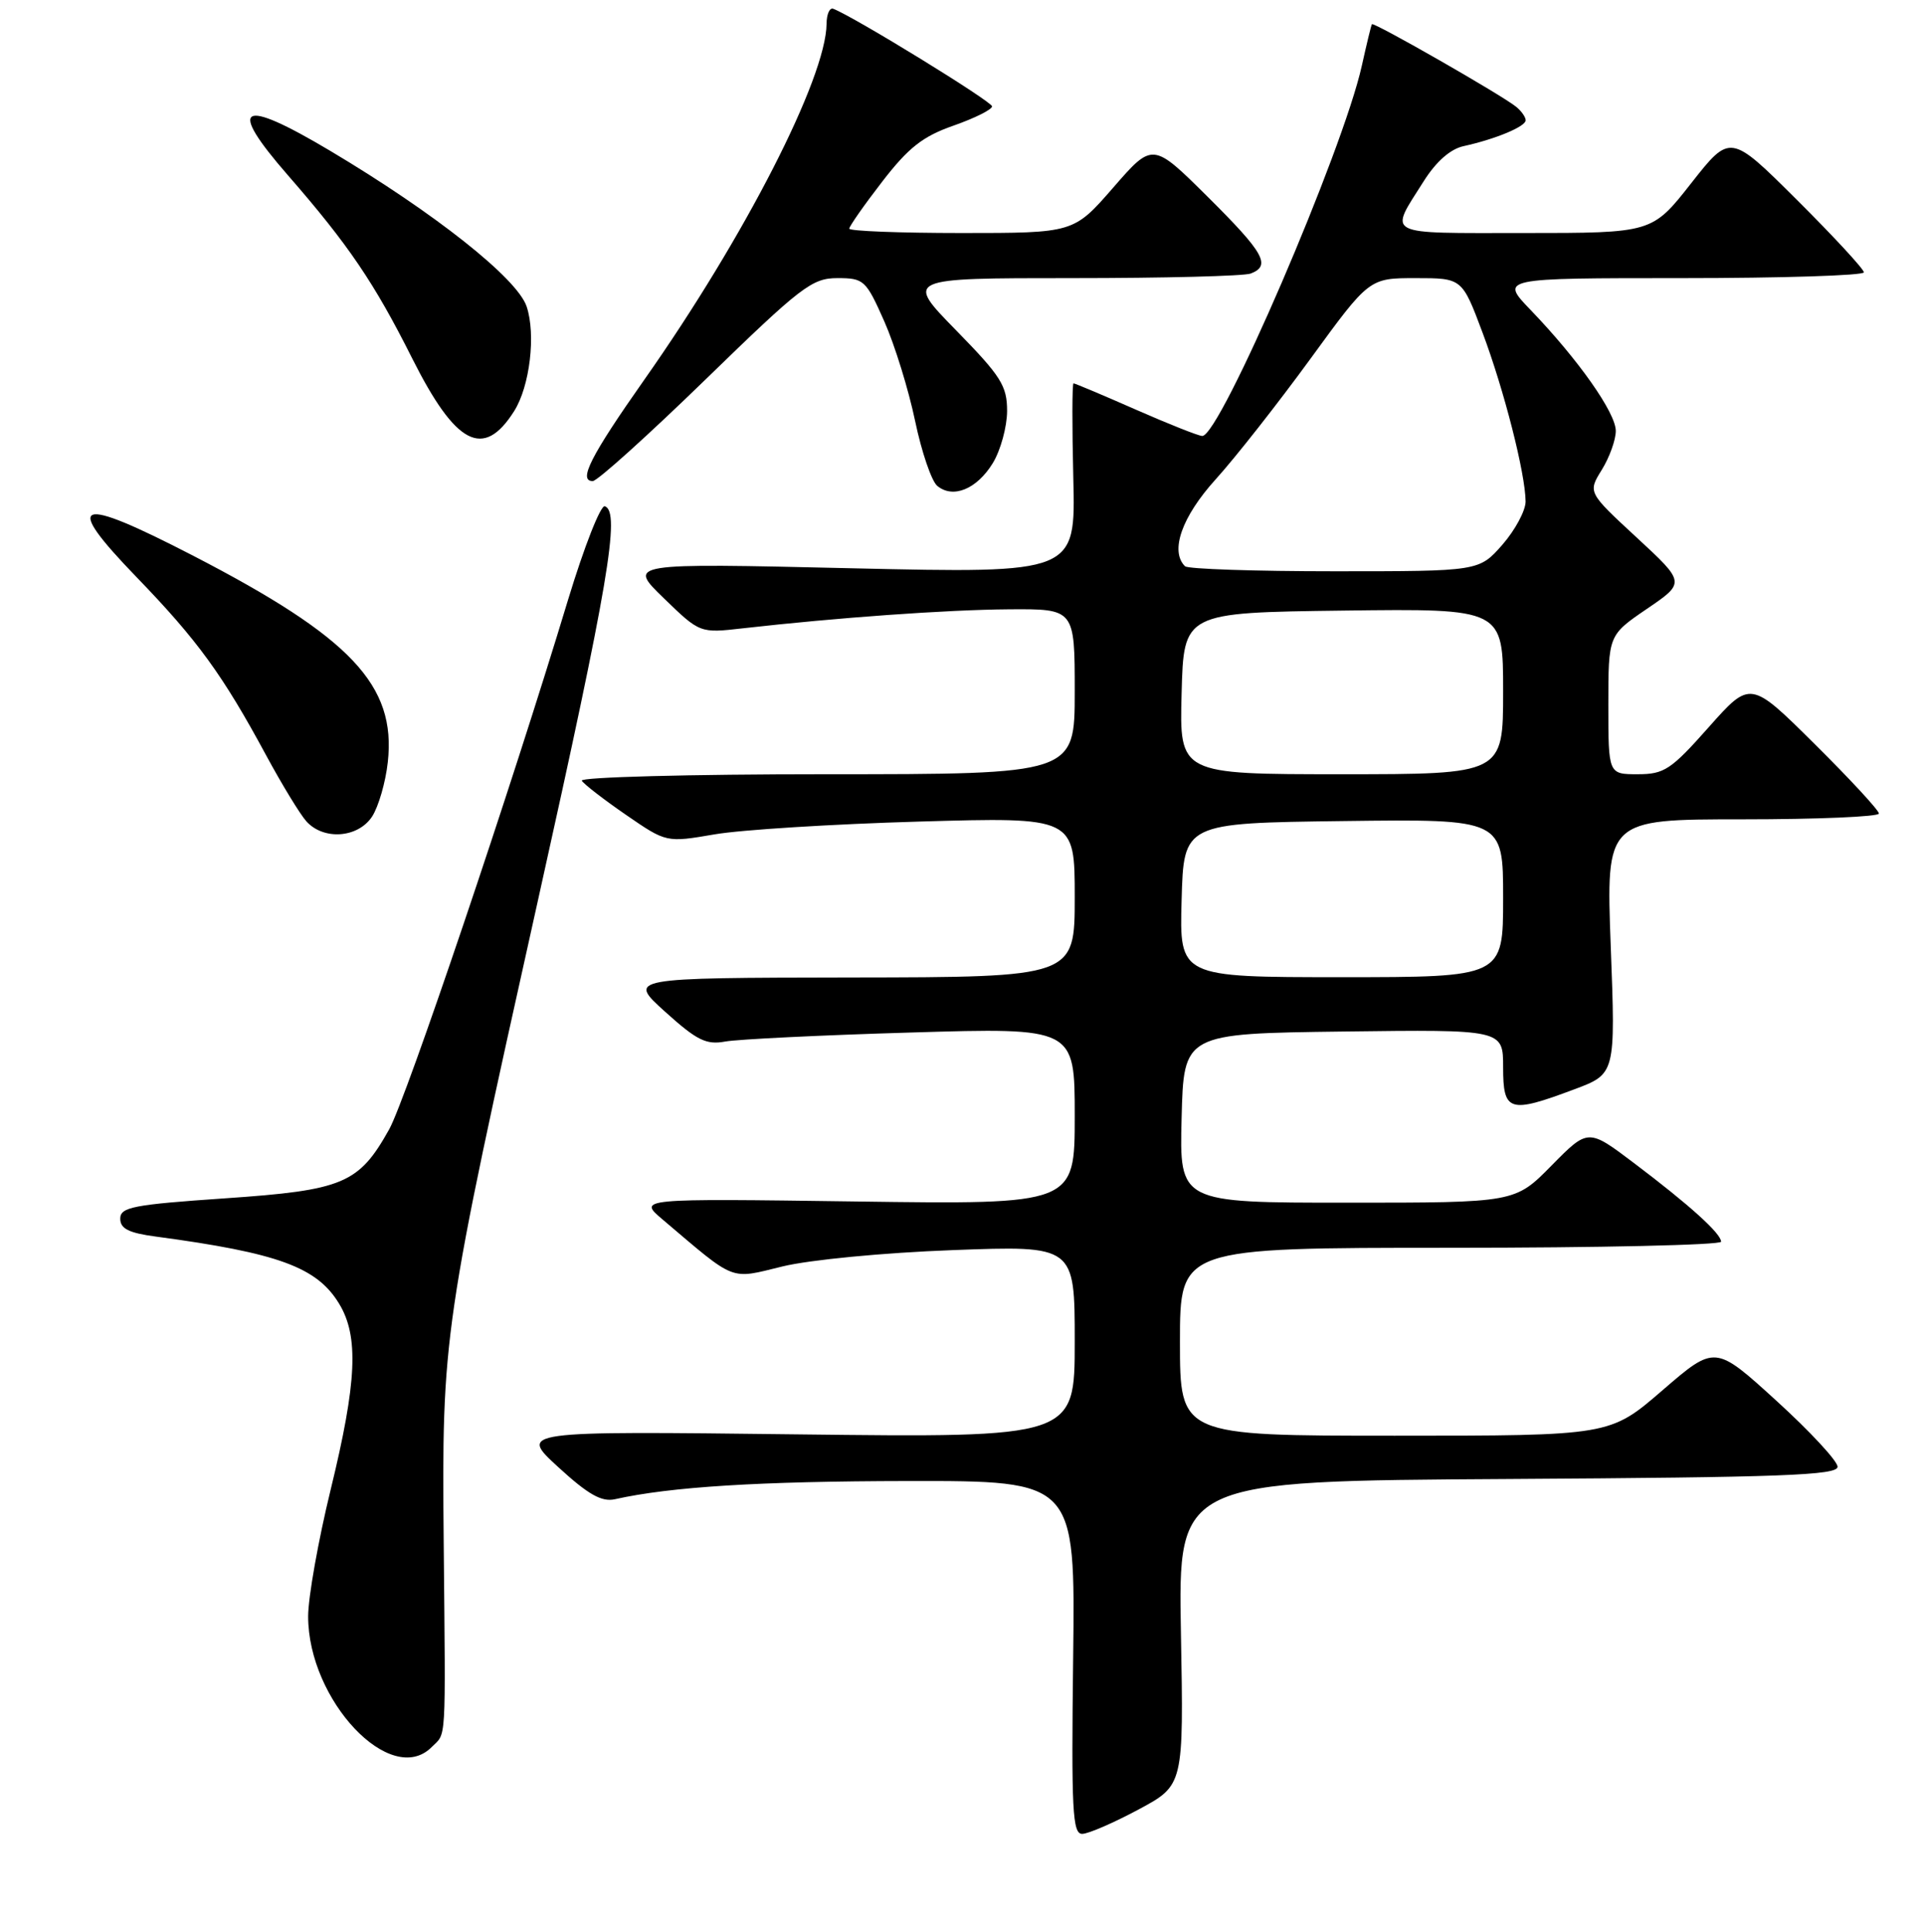 <?xml version="1.0" encoding="UTF-8" standalone="no"?>
<!DOCTYPE svg PUBLIC "-//W3C//DTD SVG 1.1//EN" "http://www.w3.org/Graphics/SVG/1.1/DTD/svg11.dtd" >
<svg xmlns="http://www.w3.org/2000/svg" xmlns:xlink="http://www.w3.org/1999/xlink" version="1.1" viewBox="0 0 256 257">
 <g >
 <path fill="currentColor"
d=" M 151.50 240.72 C 157.50 237.50 157.50 237.50 157.13 217.26 C 156.76 197.02 156.76 197.02 200.63 196.76 C 237.00 196.54 244.50 196.27 244.50 195.13 C 244.50 194.37 240.83 190.42 236.35 186.34 C 228.20 178.92 228.20 178.92 221.20 184.96 C 214.21 191.00 214.21 191.00 185.60 191.00 C 157.00 191.00 157.00 191.00 157.00 178.50 C 157.00 166.00 157.00 166.00 193.00 166.00 C 212.80 166.00 229.00 165.63 229.00 165.19 C 229.00 164.10 224.79 160.30 217.40 154.72 C 211.31 150.12 211.31 150.12 206.44 155.06 C 201.58 160.00 201.58 160.00 179.25 160.00 C 156.93 160.00 156.93 160.00 157.22 148.75 C 157.50 137.50 157.50 137.50 178.75 137.23 C 200.00 136.96 200.00 136.96 200.00 141.98 C 200.00 147.92 200.80 148.17 209.44 144.93 C 214.96 142.87 214.96 142.87 214.32 125.93 C 213.69 109.00 213.69 109.00 231.84 109.00 C 241.83 109.00 250.00 108.65 250.00 108.23 C 250.00 107.80 246.15 103.64 241.45 98.98 C 232.90 90.50 232.90 90.50 227.35 96.75 C 222.34 102.40 221.44 103.00 217.90 103.00 C 214.00 103.00 214.00 103.00 214.00 93.75 C 214.00 84.50 214.00 84.50 219.13 81.00 C 224.26 77.51 224.26 77.51 217.76 71.50 C 211.27 65.50 211.27 65.50 213.13 62.50 C 214.15 60.85 214.99 58.52 214.99 57.33 C 215.00 54.93 209.99 47.82 203.67 41.25 C 199.58 37.00 199.58 37.00 223.79 37.00 C 237.11 37.00 248.00 36.65 248.00 36.23 C 248.00 35.81 244.00 31.48 239.11 26.61 C 230.22 17.76 230.22 17.76 225.02 24.38 C 219.82 31.00 219.82 31.00 202.80 31.00 C 183.91 31.00 184.79 31.46 189.44 24.10 C 191.09 21.49 192.98 19.82 194.75 19.44 C 198.98 18.51 203.00 16.84 203.00 16.00 C 203.00 15.59 202.44 14.78 201.75 14.22 C 199.93 12.71 182.76 2.89 182.54 3.22 C 182.44 3.37 181.84 5.86 181.20 8.74 C 178.69 20.06 162.35 58.00 159.97 58.00 C 159.49 58.00 155.51 56.42 151.14 54.50 C 146.76 52.57 143.02 51.00 142.84 51.00 C 142.65 51.00 142.64 56.68 142.81 63.64 C 143.12 76.28 143.12 76.28 113.31 75.60 C 83.50 74.91 83.50 74.91 88.32 79.58 C 93.13 84.24 93.13 84.24 98.82 83.59 C 111.34 82.17 125.96 81.12 134.25 81.06 C 143.00 81.00 143.00 81.00 143.00 92.00 C 143.00 103.00 143.00 103.00 109.94 103.00 C 91.76 103.00 77.12 103.39 77.41 103.86 C 77.70 104.33 80.35 106.38 83.30 108.41 C 88.66 112.10 88.66 112.10 95.08 111.00 C 98.61 110.39 110.84 109.63 122.25 109.30 C 143.00 108.70 143.00 108.70 143.00 119.35 C 143.00 130.00 143.00 130.00 113.25 130.04 C 83.50 130.09 83.50 130.09 88.50 134.60 C 92.72 138.41 93.97 139.03 96.50 138.56 C 98.15 138.26 109.29 137.71 121.25 137.36 C 143.00 136.71 143.00 136.71 143.00 148.47 C 143.00 160.24 143.00 160.24 113.93 159.84 C 84.86 159.44 84.86 159.44 88.18 162.25 C 98.02 170.60 97.02 170.21 104.12 168.48 C 107.72 167.60 117.58 166.65 126.75 166.31 C 143.00 165.70 143.00 165.70 143.00 178.48 C 143.00 191.26 143.00 191.26 106.02 190.82 C 69.05 190.38 69.05 190.38 74.27 195.17 C 78.26 198.83 80.05 199.84 81.82 199.45 C 89.23 197.79 101.04 197.06 120.79 197.03 C 143.07 197.00 143.07 197.00 142.79 220.50 C 142.54 240.86 142.70 244.00 144.00 243.97 C 144.82 243.96 148.20 242.49 151.50 240.72 Z  M 57.43 232.43 C 59.41 230.45 59.29 232.48 59.04 205.50 C 58.78 177.48 58.90 176.71 71.64 119.50 C 80.96 77.64 82.58 68.09 80.48 67.35 C 79.92 67.15 77.73 72.73 75.60 79.74 C 67.98 104.95 54.03 146.21 51.79 150.23 C 47.74 157.48 45.69 158.34 29.95 159.42 C 17.69 160.26 16.00 160.59 16.00 162.13 C 16.00 163.46 17.13 164.03 20.75 164.51 C 37.01 166.69 42.16 168.57 45.11 173.42 C 47.77 177.77 47.49 183.86 44.00 198.16 C 42.35 204.92 41.00 212.51 41.00 215.03 C 41.00 226.20 52.00 237.86 57.43 232.43 Z  M 49.51 108.63 C 50.36 107.32 51.31 104.06 51.60 101.38 C 52.73 91.16 46.71 84.79 25.70 73.93 C 10.06 65.85 8.26 66.53 18.17 76.78 C 26.28 85.17 29.62 89.76 35.42 100.50 C 37.50 104.35 39.90 108.29 40.75 109.25 C 43.04 111.82 47.63 111.49 49.51 108.63 Z  M 132.10 61.61 C 133.14 59.90 133.99 56.78 134.00 54.69 C 134.00 51.32 133.20 50.06 127.21 43.94 C 120.42 37.00 120.42 37.00 142.63 37.00 C 154.84 37.00 165.55 36.73 166.42 36.39 C 169.15 35.34 168.21 33.65 160.69 26.18 C 153.37 18.92 153.37 18.92 148.12 24.96 C 142.86 31.00 142.86 31.00 127.93 31.00 C 119.72 31.00 113.00 30.74 113.00 30.42 C 113.00 30.11 114.97 27.29 117.38 24.17 C 120.88 19.63 122.78 18.14 126.88 16.71 C 129.70 15.72 132.00 14.57 132.00 14.15 C 132.00 13.51 113.64 2.23 110.87 1.17 C 110.39 0.98 109.99 1.88 109.98 3.17 C 109.91 10.39 99.09 31.53 85.74 50.50 C 78.59 60.67 76.89 64.00 78.87 64.00 C 79.48 64.00 86.22 57.92 93.86 50.50 C 106.59 38.12 108.04 37.00 111.42 37.00 C 114.95 37.00 115.22 37.25 117.66 42.75 C 119.06 45.91 120.90 51.88 121.76 56.00 C 122.62 60.12 123.95 64.01 124.71 64.64 C 126.81 66.38 129.98 65.07 132.10 61.61 Z  M 68.40 54.71 C 70.50 51.41 71.32 44.50 70.07 40.77 C 68.80 37.02 57.88 28.37 43.91 20.05 C 31.91 12.91 30.14 13.95 38.33 23.34 C 46.36 32.56 49.79 37.61 54.84 47.67 C 60.64 59.22 64.33 61.14 68.40 54.71 Z  M 157.22 119.75 C 157.50 109.50 157.50 109.50 178.75 109.23 C 200.00 108.96 200.00 108.96 200.00 119.48 C 200.00 130.00 200.00 130.00 178.47 130.00 C 156.93 130.00 156.93 130.00 157.22 119.75 Z  M 157.22 92.25 C 157.50 81.50 157.50 81.50 178.75 81.23 C 200.00 80.96 200.00 80.96 200.00 91.98 C 200.00 103.00 200.00 103.00 178.47 103.00 C 156.93 103.00 156.93 103.00 157.22 92.25 Z  M 157.67 75.33 C 155.64 73.31 157.25 68.74 161.76 63.76 C 164.38 60.87 170.04 53.66 174.35 47.75 C 182.18 37.00 182.18 37.00 188.36 37.00 C 194.54 37.00 194.54 37.00 197.26 44.25 C 200.13 51.89 202.96 62.99 202.99 66.72 C 202.99 67.93 201.60 70.52 199.90 72.47 C 196.79 76.00 196.79 76.00 177.56 76.00 C 166.99 76.00 158.03 75.70 157.67 75.33 Z "/>
</g>
</svg>